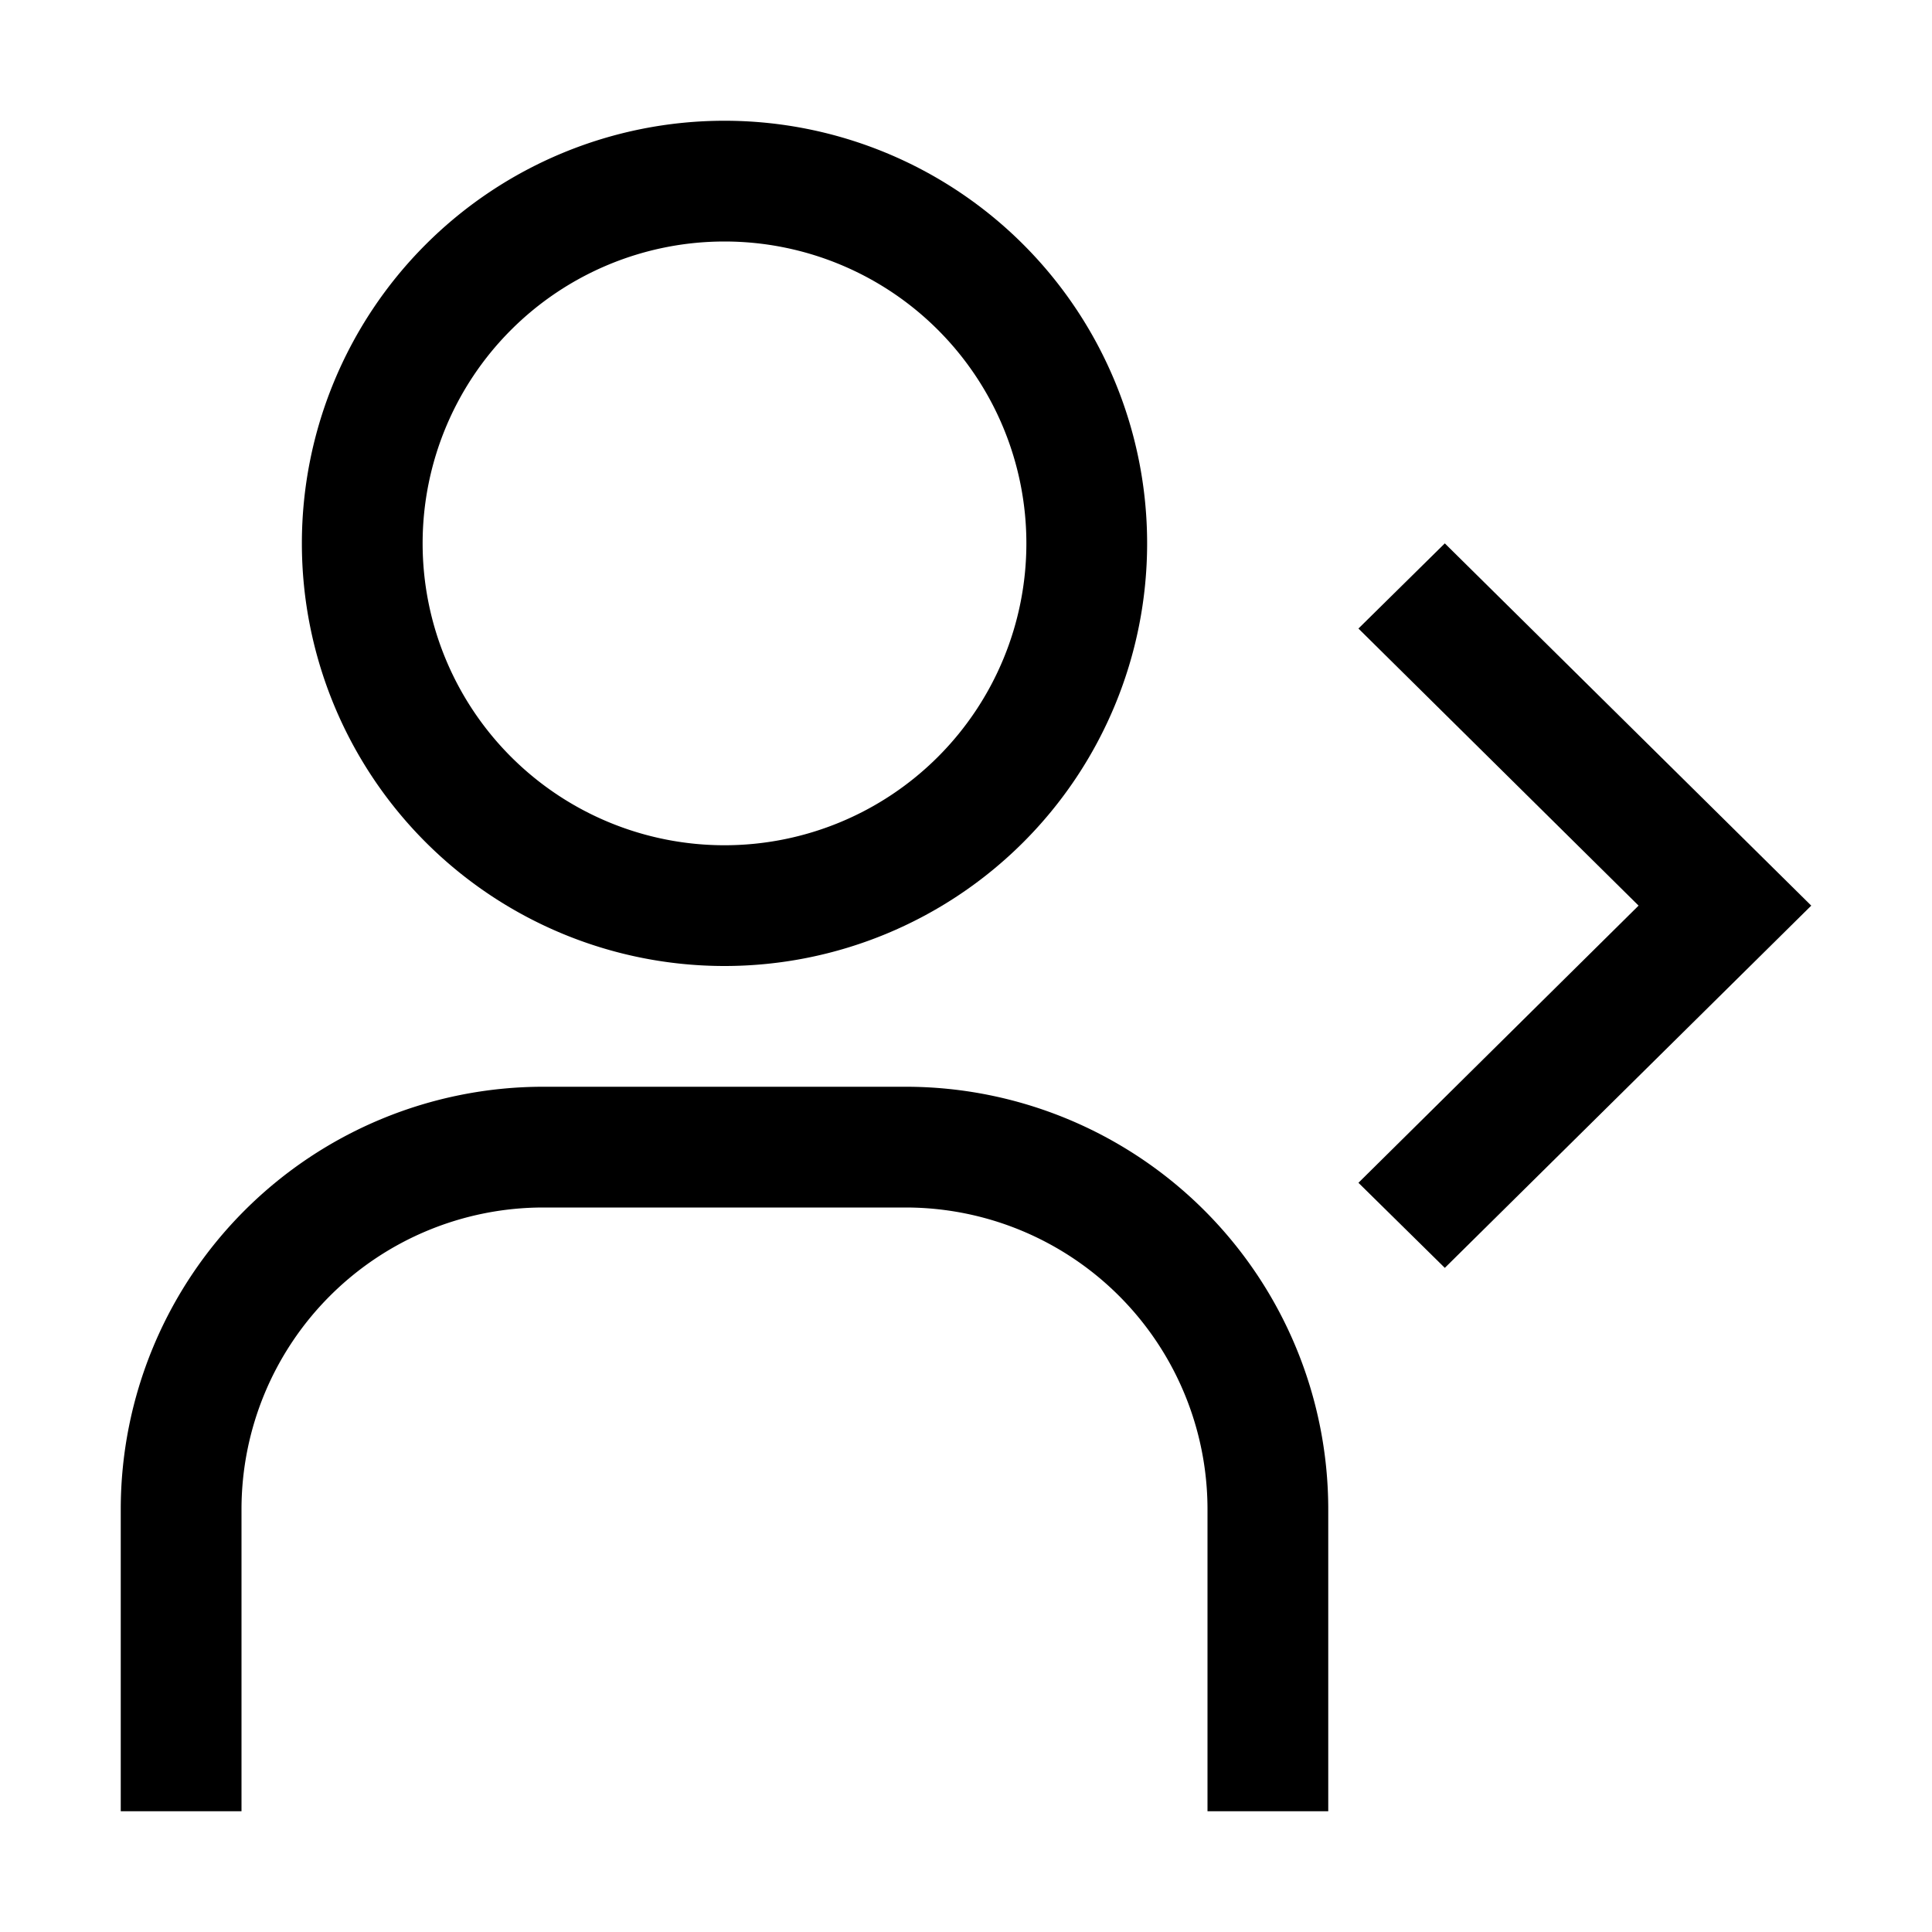 <svg width="32" height="32" fill="currentColor" viewBox="0 0 24 24" xmlns="http://www.w3.org/2000/svg">
<path d="m17.948 15.75 4.552-4.5-4.552-4.5-1.073 1.058 3.48 3.442-3.48 3.443 1.073 1.057Z"></path>
<path d="M9 3a3.75 3.75 0 1 1 0 7.5A3.75 3.75 0 0 1 9 3Zm0-1.5A5.25 5.25 0 1 0 9 12 5.25 5.25 0 0 0 9 1.5Z"></path>
<path d="M16.5 22.5H15v-3.75A3.75 3.75 0 0 0 11.25 15h-4.5A3.75 3.75 0 0 0 3 18.75v3.75H1.5v-3.75a5.25 5.25 0 0 1 5.25-5.25h4.5a5.25 5.25 0 0 1 5.25 5.25v3.75Z"></path>
</svg>
